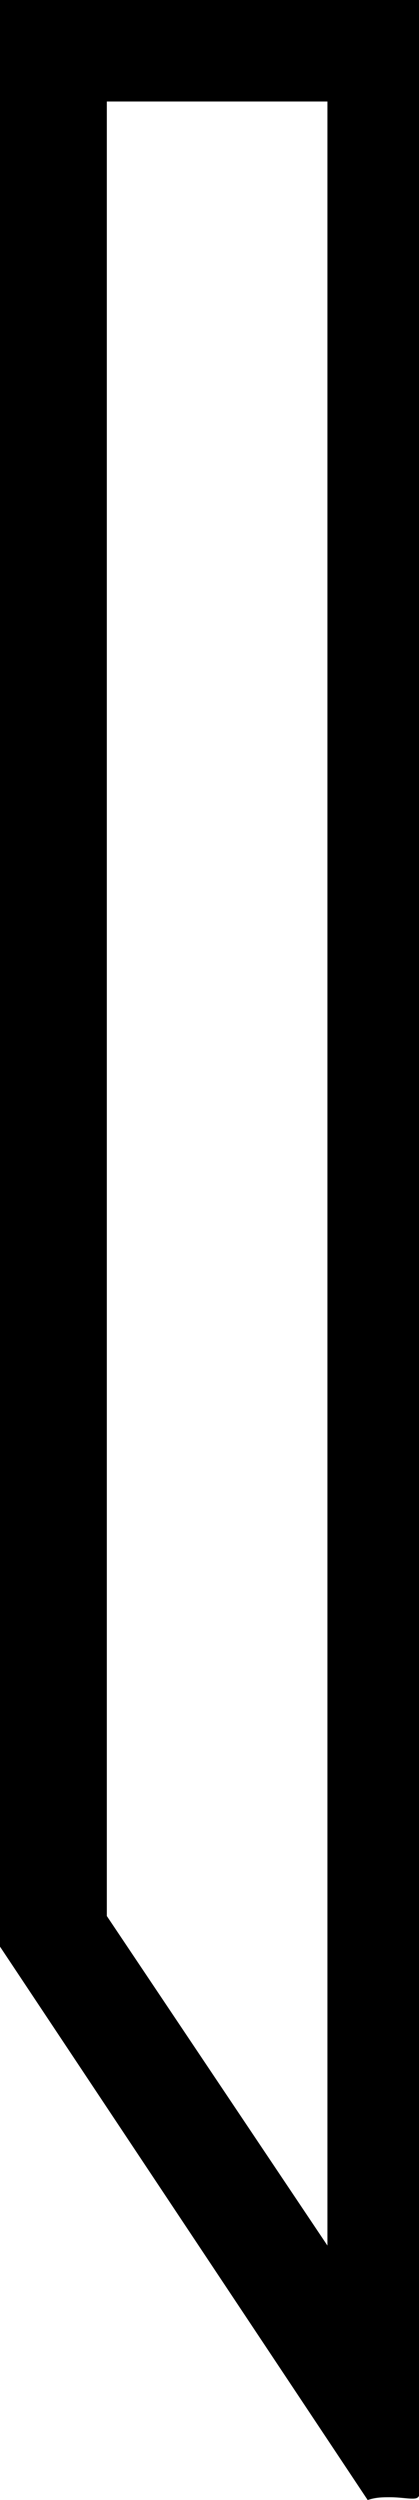 <?xml version='1.0' encoding ='UTF-8' standalone='yes'?>
<svg width='3.02' height='17.98' xmlns='http://www.w3.org/2000/svg' xmlns:xlink='http://www.w3.org/1999/xlink' >
<path style='fill:black; stroke:none' d=' M 2.36 0.73  L 2.36 16.15  L 0.77 13.78  L 0.77 0.73  Z  M 0 0  L 0 14  L 2.65 17.98  C 2.71 17.96 2.76 17.96 2.81 17.96  C 2.88 17.96 2.93 17.97 2.97 17.97  C 2.99 17.97 3.01 17.97 3.02 17.95  L 3.02 0  Z '/></svg>
